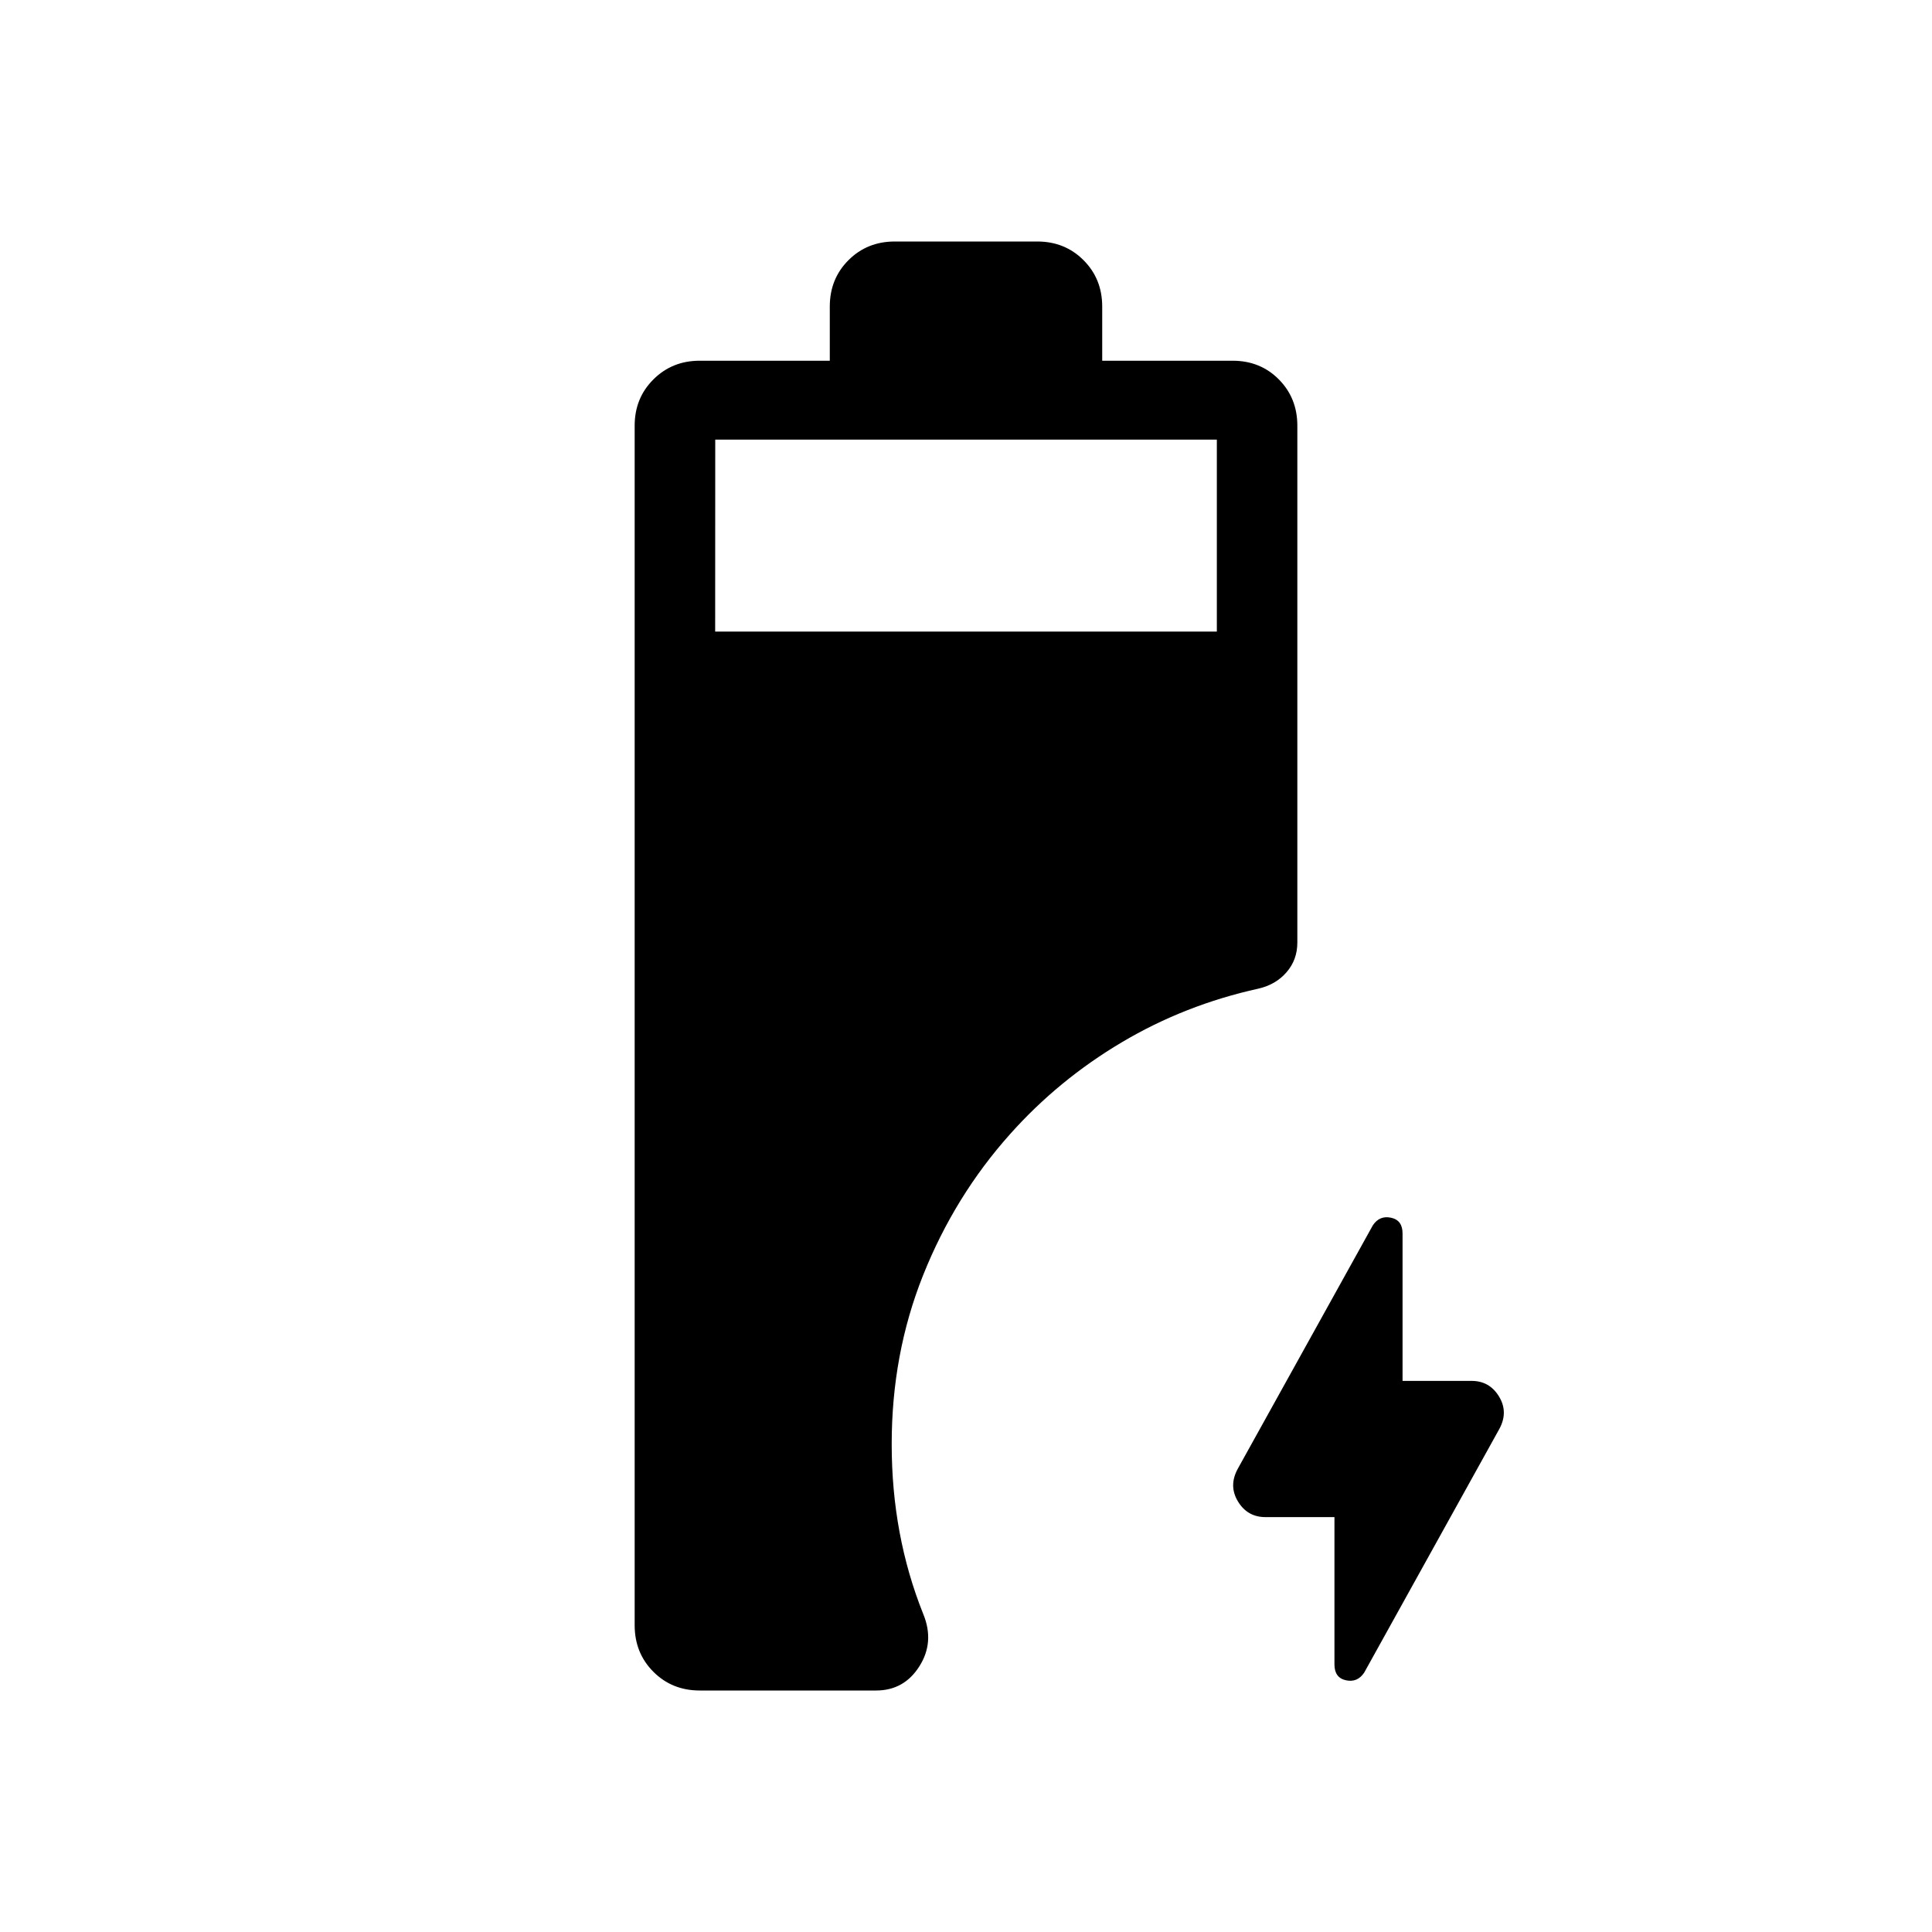 <svg xmlns="http://www.w3.org/2000/svg" width="3em" height="3em" viewBox="0 0 24 24"><path fill="currentColor" d="M8.692 21q-.343 0-.575-.232t-.233-.576V5.288q0-.343.233-.575t.575-.232h1.616v-.673q0-.344.232-.576T11.116 3h1.769q.343 0 .575.232t.232.576v.673h1.62q.344 0 .574.232t.23.575v6.421q0 .213-.133.367q-.133.155-.35.205q-.916.202-1.7.668q-.785.466-1.386 1.14q-.687.769-1.079 1.75t-.391 2.103q0 .565.098 1.092t.294 1.016q.143.348-.048.649q-.19.301-.538.301zm.192-13.154h6.232V5.461H8.885zm7.693 11h-.858q-.223 0-.341-.195t-.001-.407l1.676-3.021q.083-.127.227-.096t.143.197v1.83h.858q.223 0 .341.195t.001.406l-1.676 3.022q-.084.127-.227.096t-.143-.197z"/></svg>